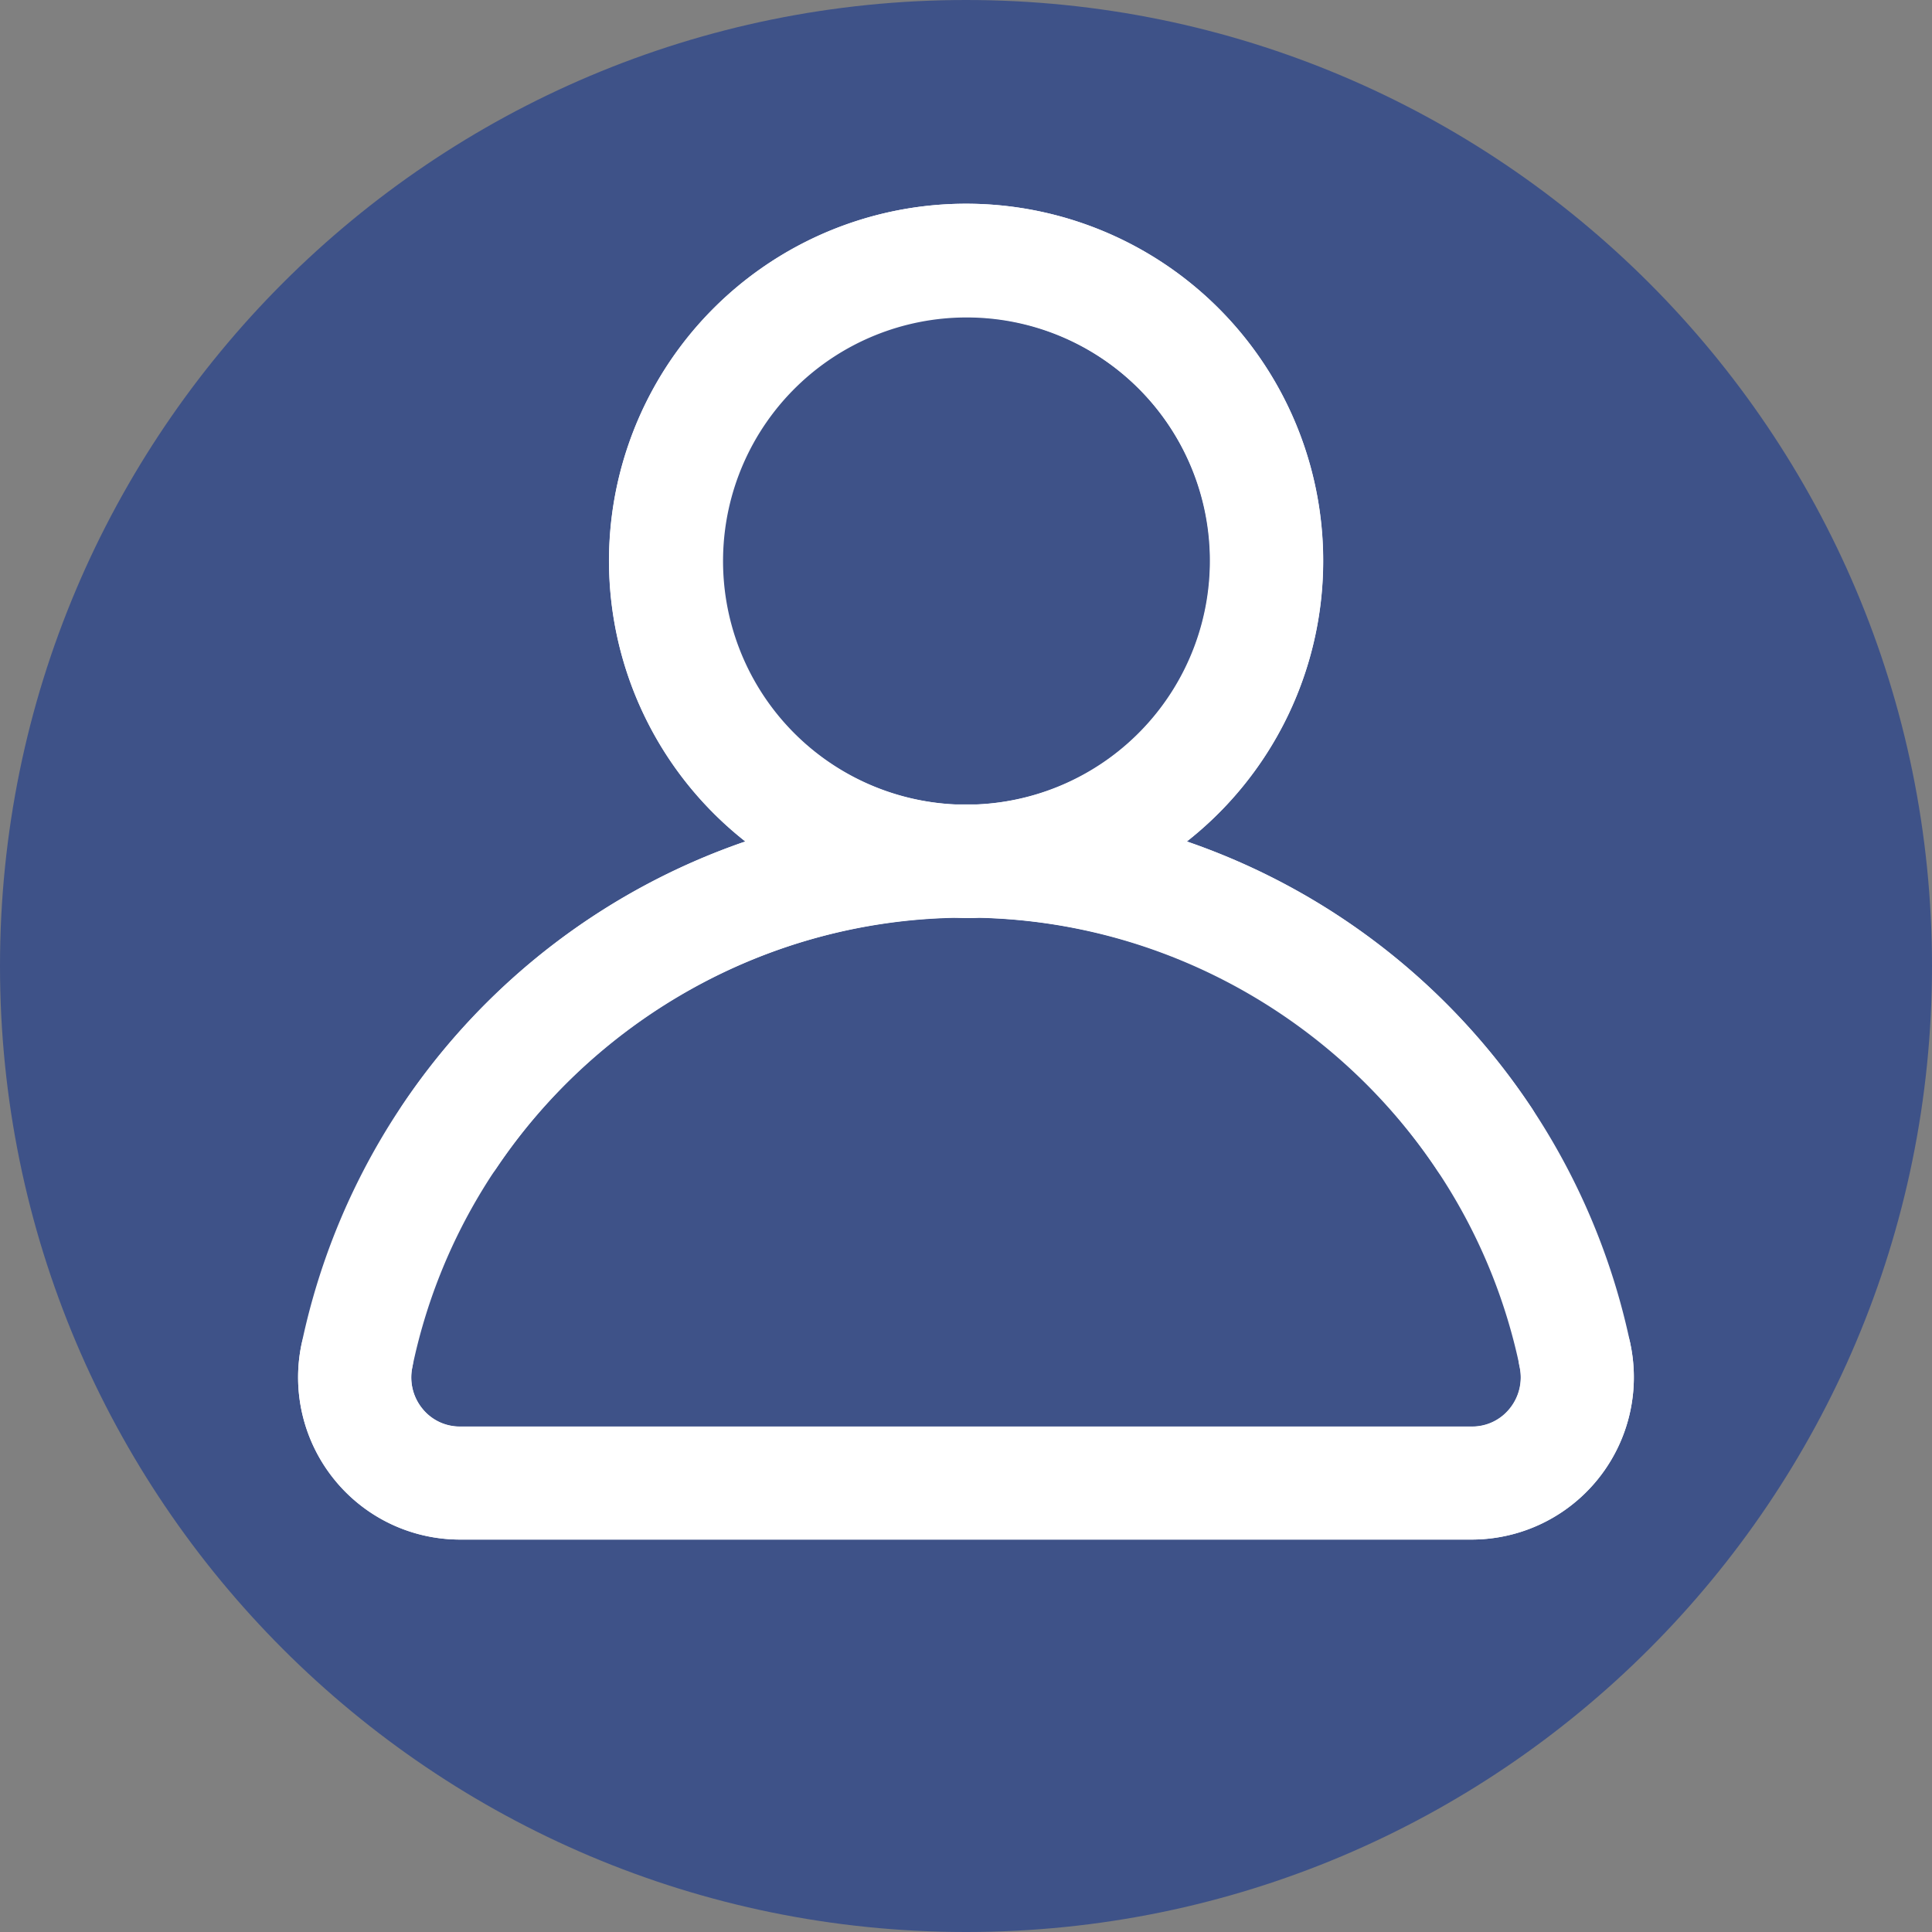 <svg xmlns="http://www.w3.org/2000/svg" xmlns:xlink="http://www.w3.org/1999/xlink" viewBox="0 0 512 512"><rect x="0" y="0" width="512" height="512" fill="#808080" stroke="none"/><defs><style>.cls-1{fill:url(#Градієнт_без_назви_24);}.cls-2{fill:#fff;}</style><linearGradient id="Градієнт_без_назви_24" y1="20527.89" x2="512" y2="20527.89" gradientTransform="translate(0 -20271.89)" gradientUnits="userSpaceOnUse"><stop offset="0" stop-color="#3e5288"/><stop offset="0.23" stop-color="#3e5288"/><stop offset="0.51" stop-color="#3e5288"/><stop offset="0.78" stop-color="#3e5288"/><stop offset="1" stop-color="#3e5288"/></linearGradient></defs><g id="Шар_2" data-name="Шар 2"><g id="Шар_1-2" data-name="Шар 1"><path class="cls-1" d="M512,256c0,141.39-114.61,256-256,256S0,397.39,0,256,114.61,0,256,0,512,114.61,512,256Z"/><path class="cls-2" d="M432.08,356.17a15,15,0,1,0-29.37,6.11,13.08,13.08,0,0,1-2.65,11,12.7,12.7,0,0,1-10,4.75H121.93a12.7,12.7,0,0,1-10-4.75,13.08,13.08,0,0,1-2.65-11c14.13-67.89,74.05-117.48,143.21-119.1,1.16,0,2.33.07,3.5.07s2.2,0,3.29-.06a149.74,149.74,0,0,1,121.28,66.47A15,15,0,1,0,405.48,293a179.77,179.77,0,0,0-90.94-70,94.63,94.63,0,1,0-117,0A179.76,179.76,0,0,0,79.92,356.17a43,43,0,0,0,42,51.83H390.07a43,43,0,0,0,42-51.83ZM191.37,148.63a64.63,64.63,0,1,1,67.43,64.55c-.94,0-1.87,0-2.8,0l-3.15,0A64.71,64.71,0,0,1,191.37,148.63Z"/><path class="cls-2" d="M88.66,392.18A42.74,42.74,0,0,0,121.93,408H390.07a43,43,0,0,0,42-51.83A179.76,179.76,0,0,0,314.51,223a94.63,94.63,0,1,0-117,0,179.77,179.77,0,0,0-90.94,70,15,15,0,0,0,24.91,16.71,149.74,149.74,0,0,1,121.28-66.47c1.09,0,2.19.06,3.29.06s2.34,0,3.5-.07c69.16,1.62,129.08,51.21,143.21,119.1a13.08,13.08,0,0,1-2.65,11,12.7,12.7,0,0,1-10,4.75H121.93a12.7,12.7,0,0,1-10-4.75,13.08,13.08,0,0,1-2.65-11,15,15,0,0,0-29.37-6.11A43,43,0,0,0,88.66,392.18Zm170.49-179-3.15,0c-.93,0-1.86,0-2.8,0a64.56,64.56,0,1,1,5.95,0Z"/></g></g></svg>